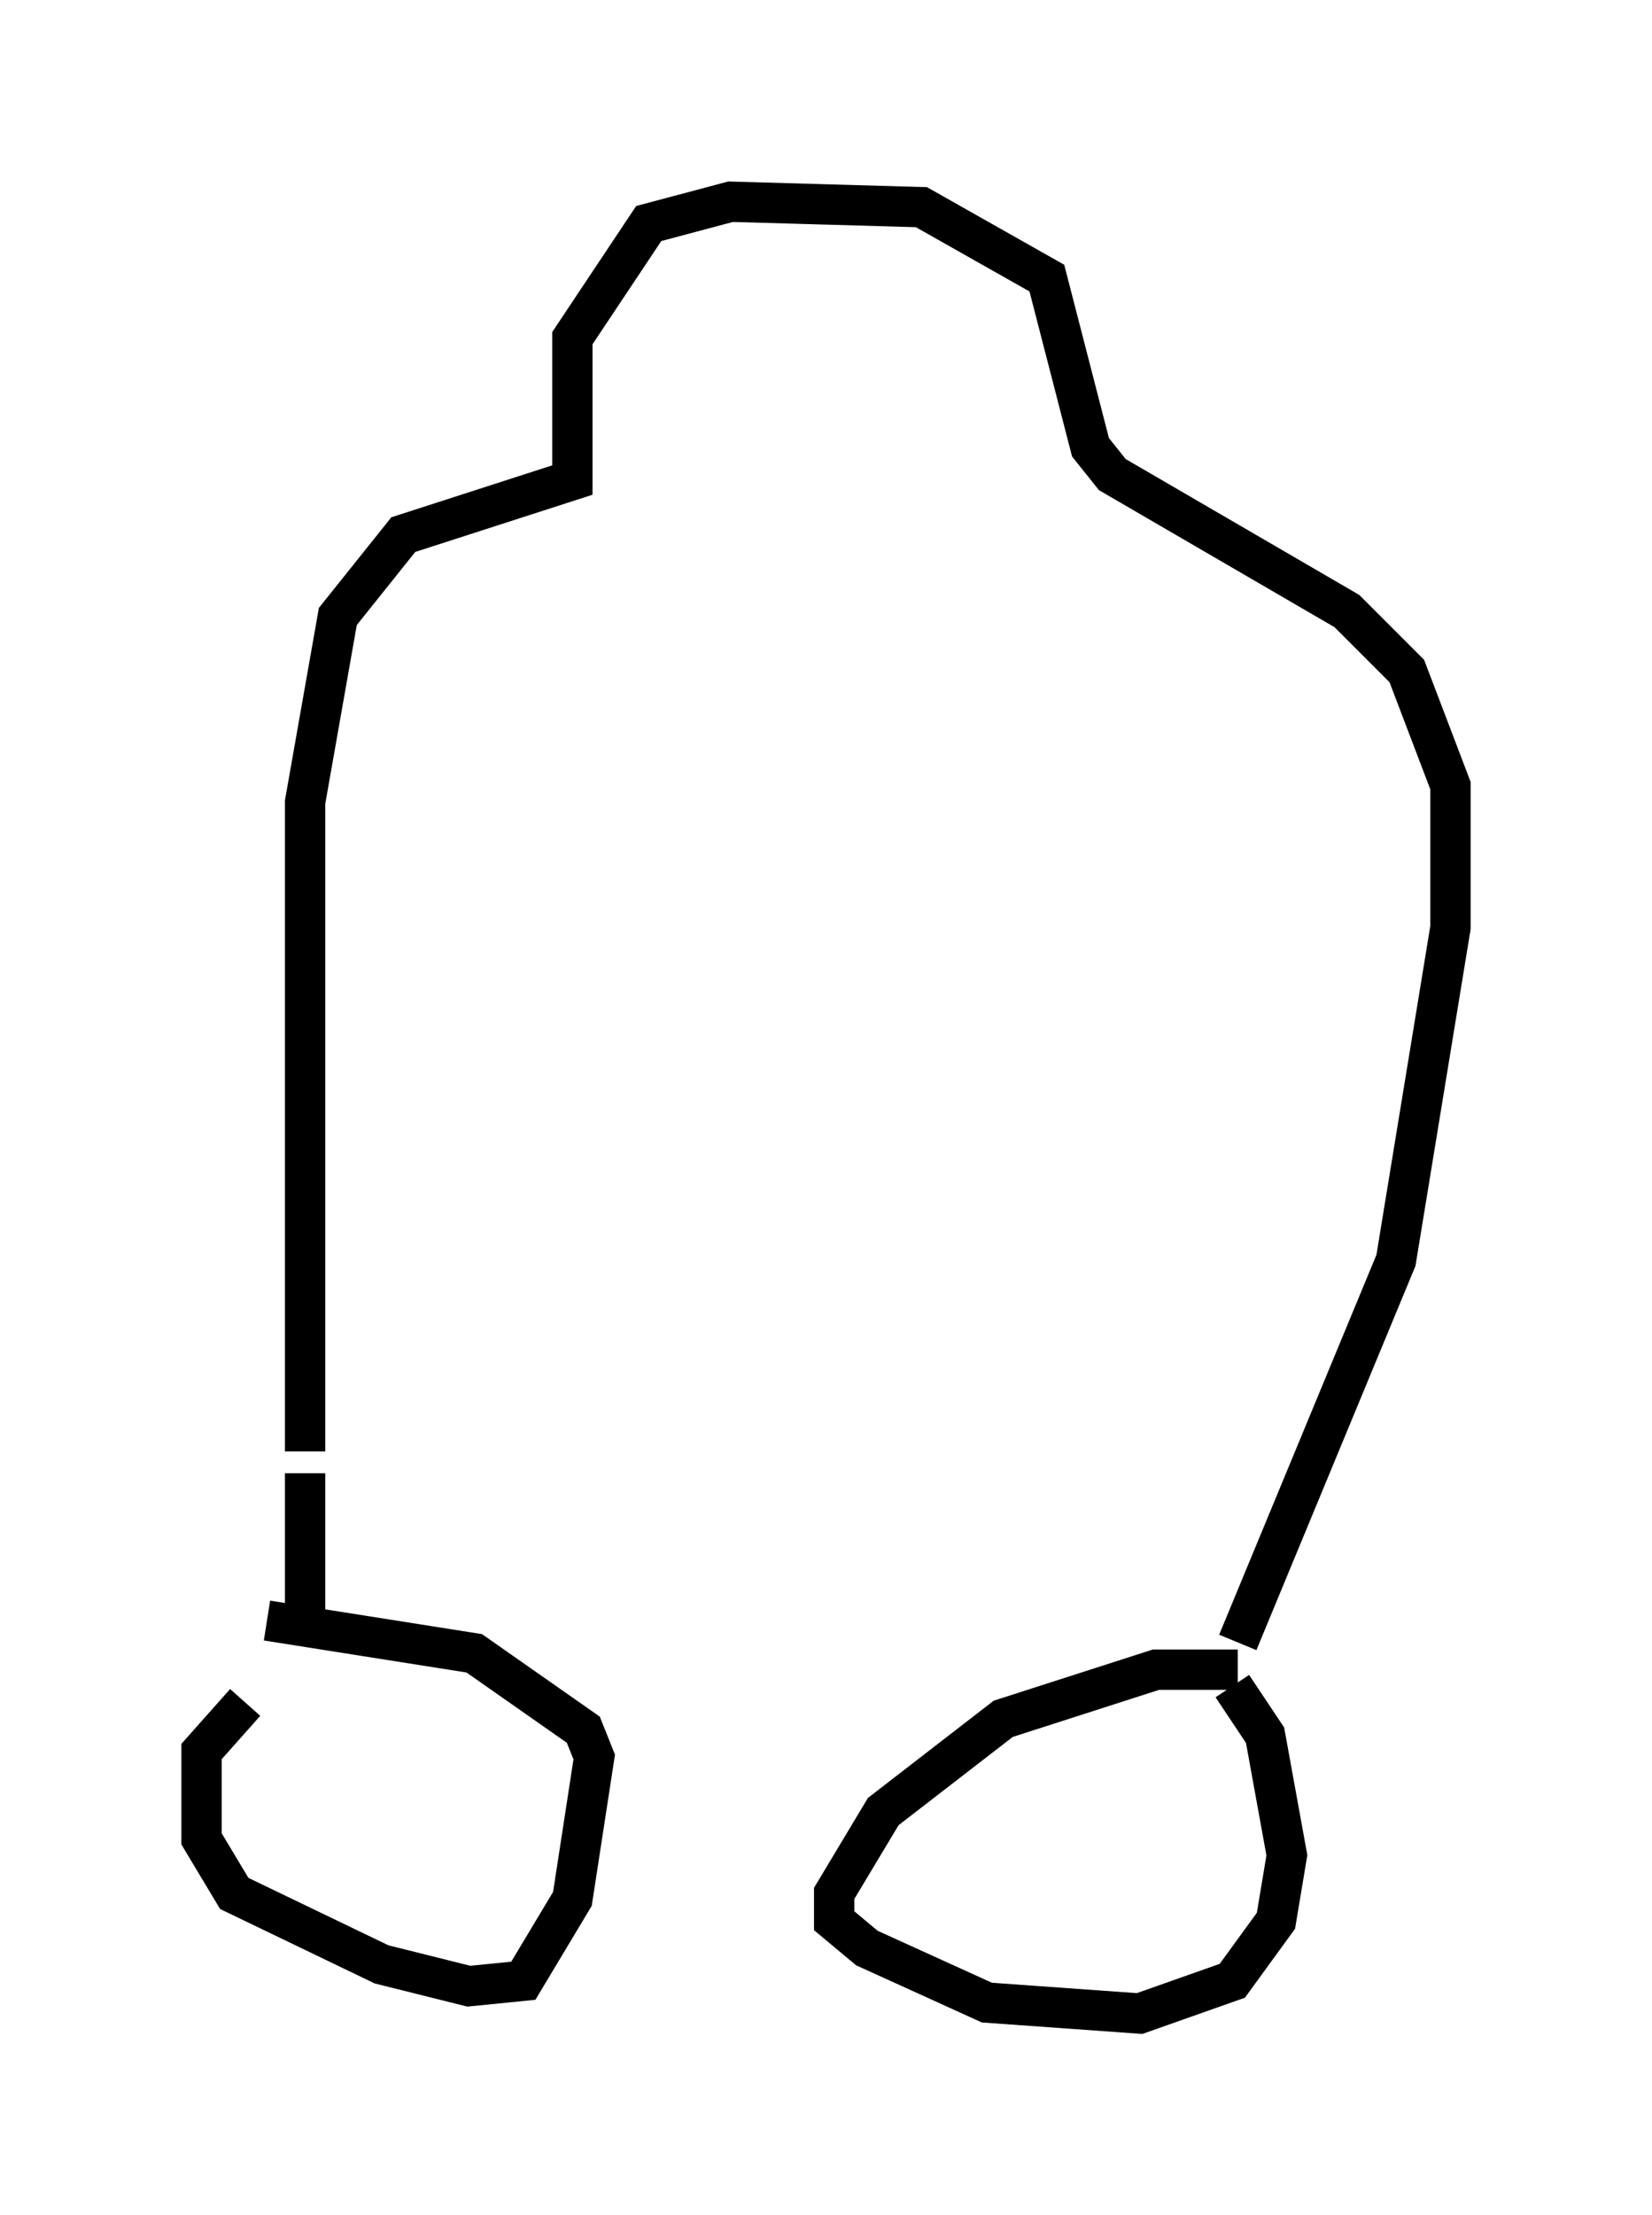 <?xml version="1.0" encoding="utf-8" ?>
<svg baseProfile="full" height="54.925" version="1.1" width="40.987" xmlns="http://www.w3.org/2000/svg" xmlns:ev="http://www.w3.org/2001/xml-events" xmlns:xlink="http://www.w3.org/1999/xlink"><defs /><rect fill="white" height="54.925" width="40.987" x="0" y="0" /><path d="M9.601, 41.13 m-3.518, 1.083 l-1.083, 1.218 0.0, 2.165 l0.812, 1.353 3.654, 1.759 l2.165, 0.541 1.353, -0.135 l1.218, -2.03 0.541, -3.518 l-0.271, -0.677 -2.706, -1.894 l-5.142, -0.812 m24.086, 1.218 l-2.03, 0.0 -3.789, 1.218 l-2.977, 2.3 -1.218, 2.03 l0.0, 0.677 0.812, 0.677 l2.977, 1.353 3.789, 0.271 l2.3, -0.812 1.083, -1.488 l0.271, -1.624 -0.541, -2.977 l-0.812, -1.218 m0.135, -1.083 l3.924, -9.472 1.353, -8.254 l0.0, -3.518 -1.083, -2.842 l-1.488, -1.488 -5.819, -3.383 l-0.541, -0.677 -1.083, -4.195 l-3.112, -1.759 -4.736, -0.135 l-2.03, 0.541 -1.894, 2.842 l0.0, 3.518 -4.195, 1.353 l-1.624, 2.03 -0.812, 4.601 l0.0, 16.103 m0.0, 0.541 l0.0, 3.383 " fill="none" stroke="black" stroke-width="1" /></svg>